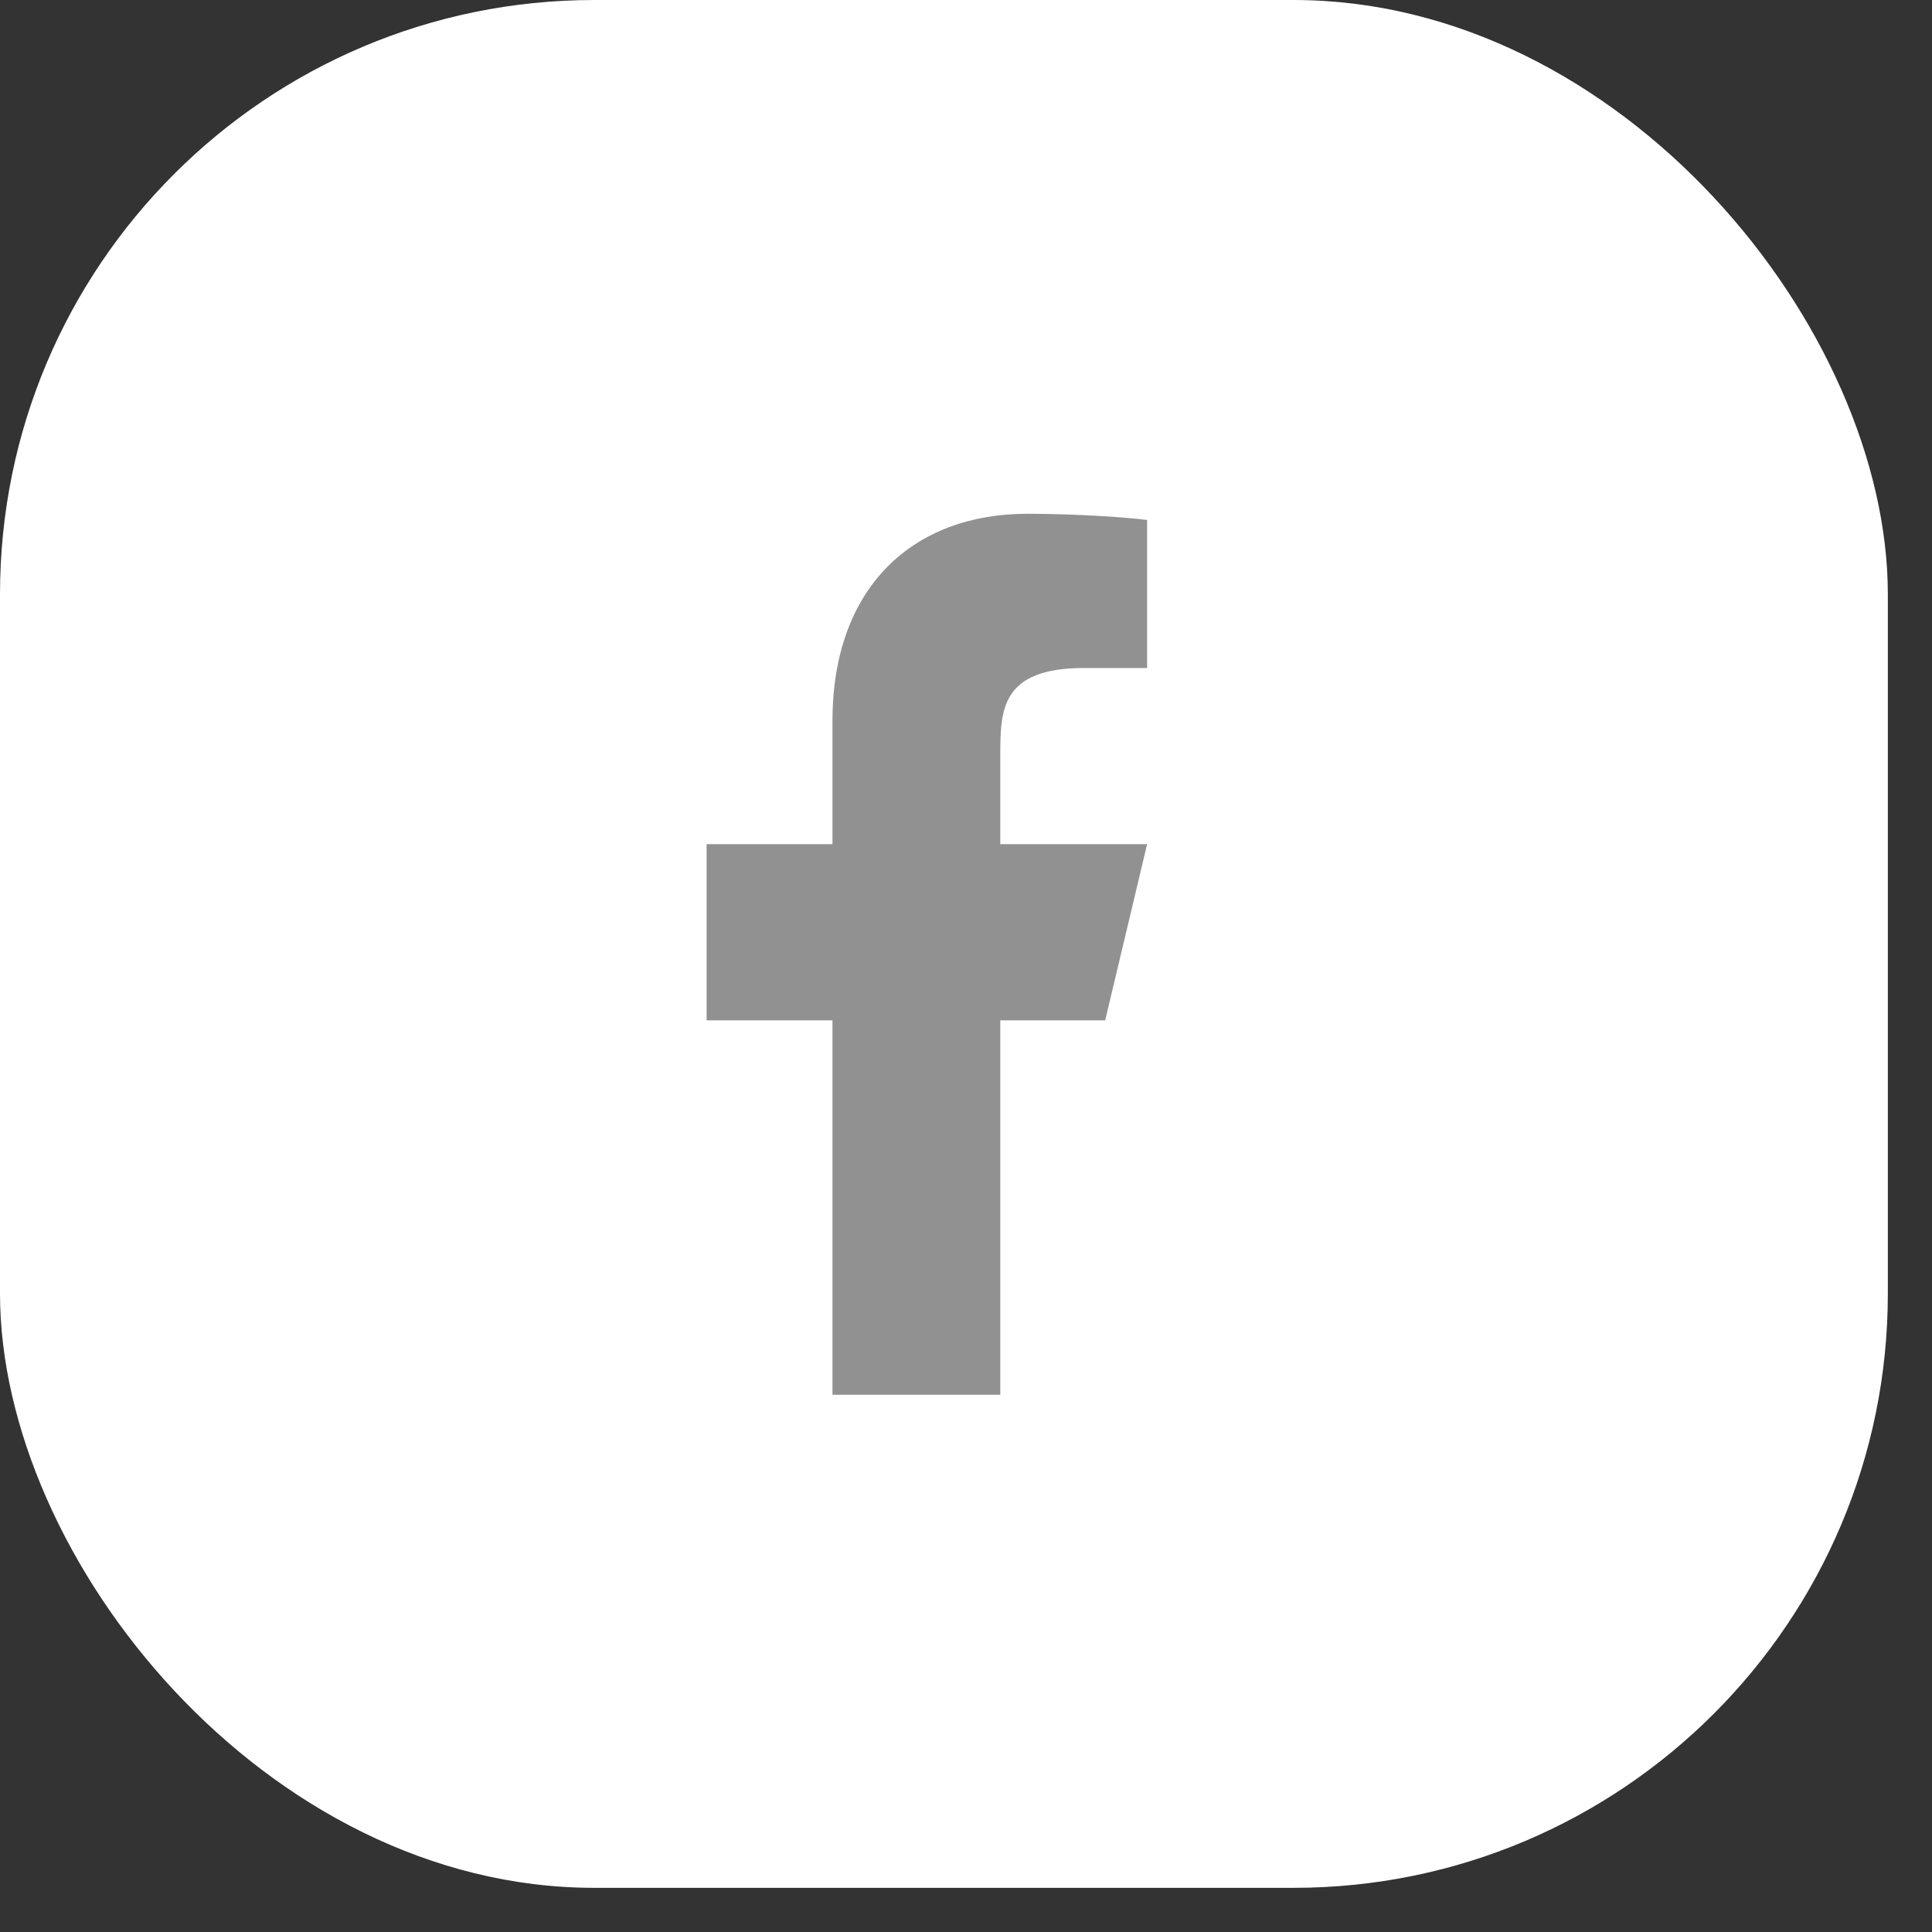 <svg width="28" height="28" viewBox="0 0 28 28" fill="none" xmlns="http://www.w3.org/2000/svg">
<rect x="0" y="0" width="28" height="28" fill="#333333" stroke="none"/>
<rect width="27.36" height="27.36" rx="8.613" fill="white"/>
<path d="M14.497 14.788H16.017L16.625 12.234H14.497V10.957C14.497 10.3 14.497 9.681 15.713 9.681H16.625V7.536C16.427 7.508 15.678 7.446 14.888 7.446C13.237 7.446 12.065 8.504 12.065 10.447V12.234H10.241V14.788H12.065V20.214H14.497V14.788Z" fill="#919191"/>
</svg>
